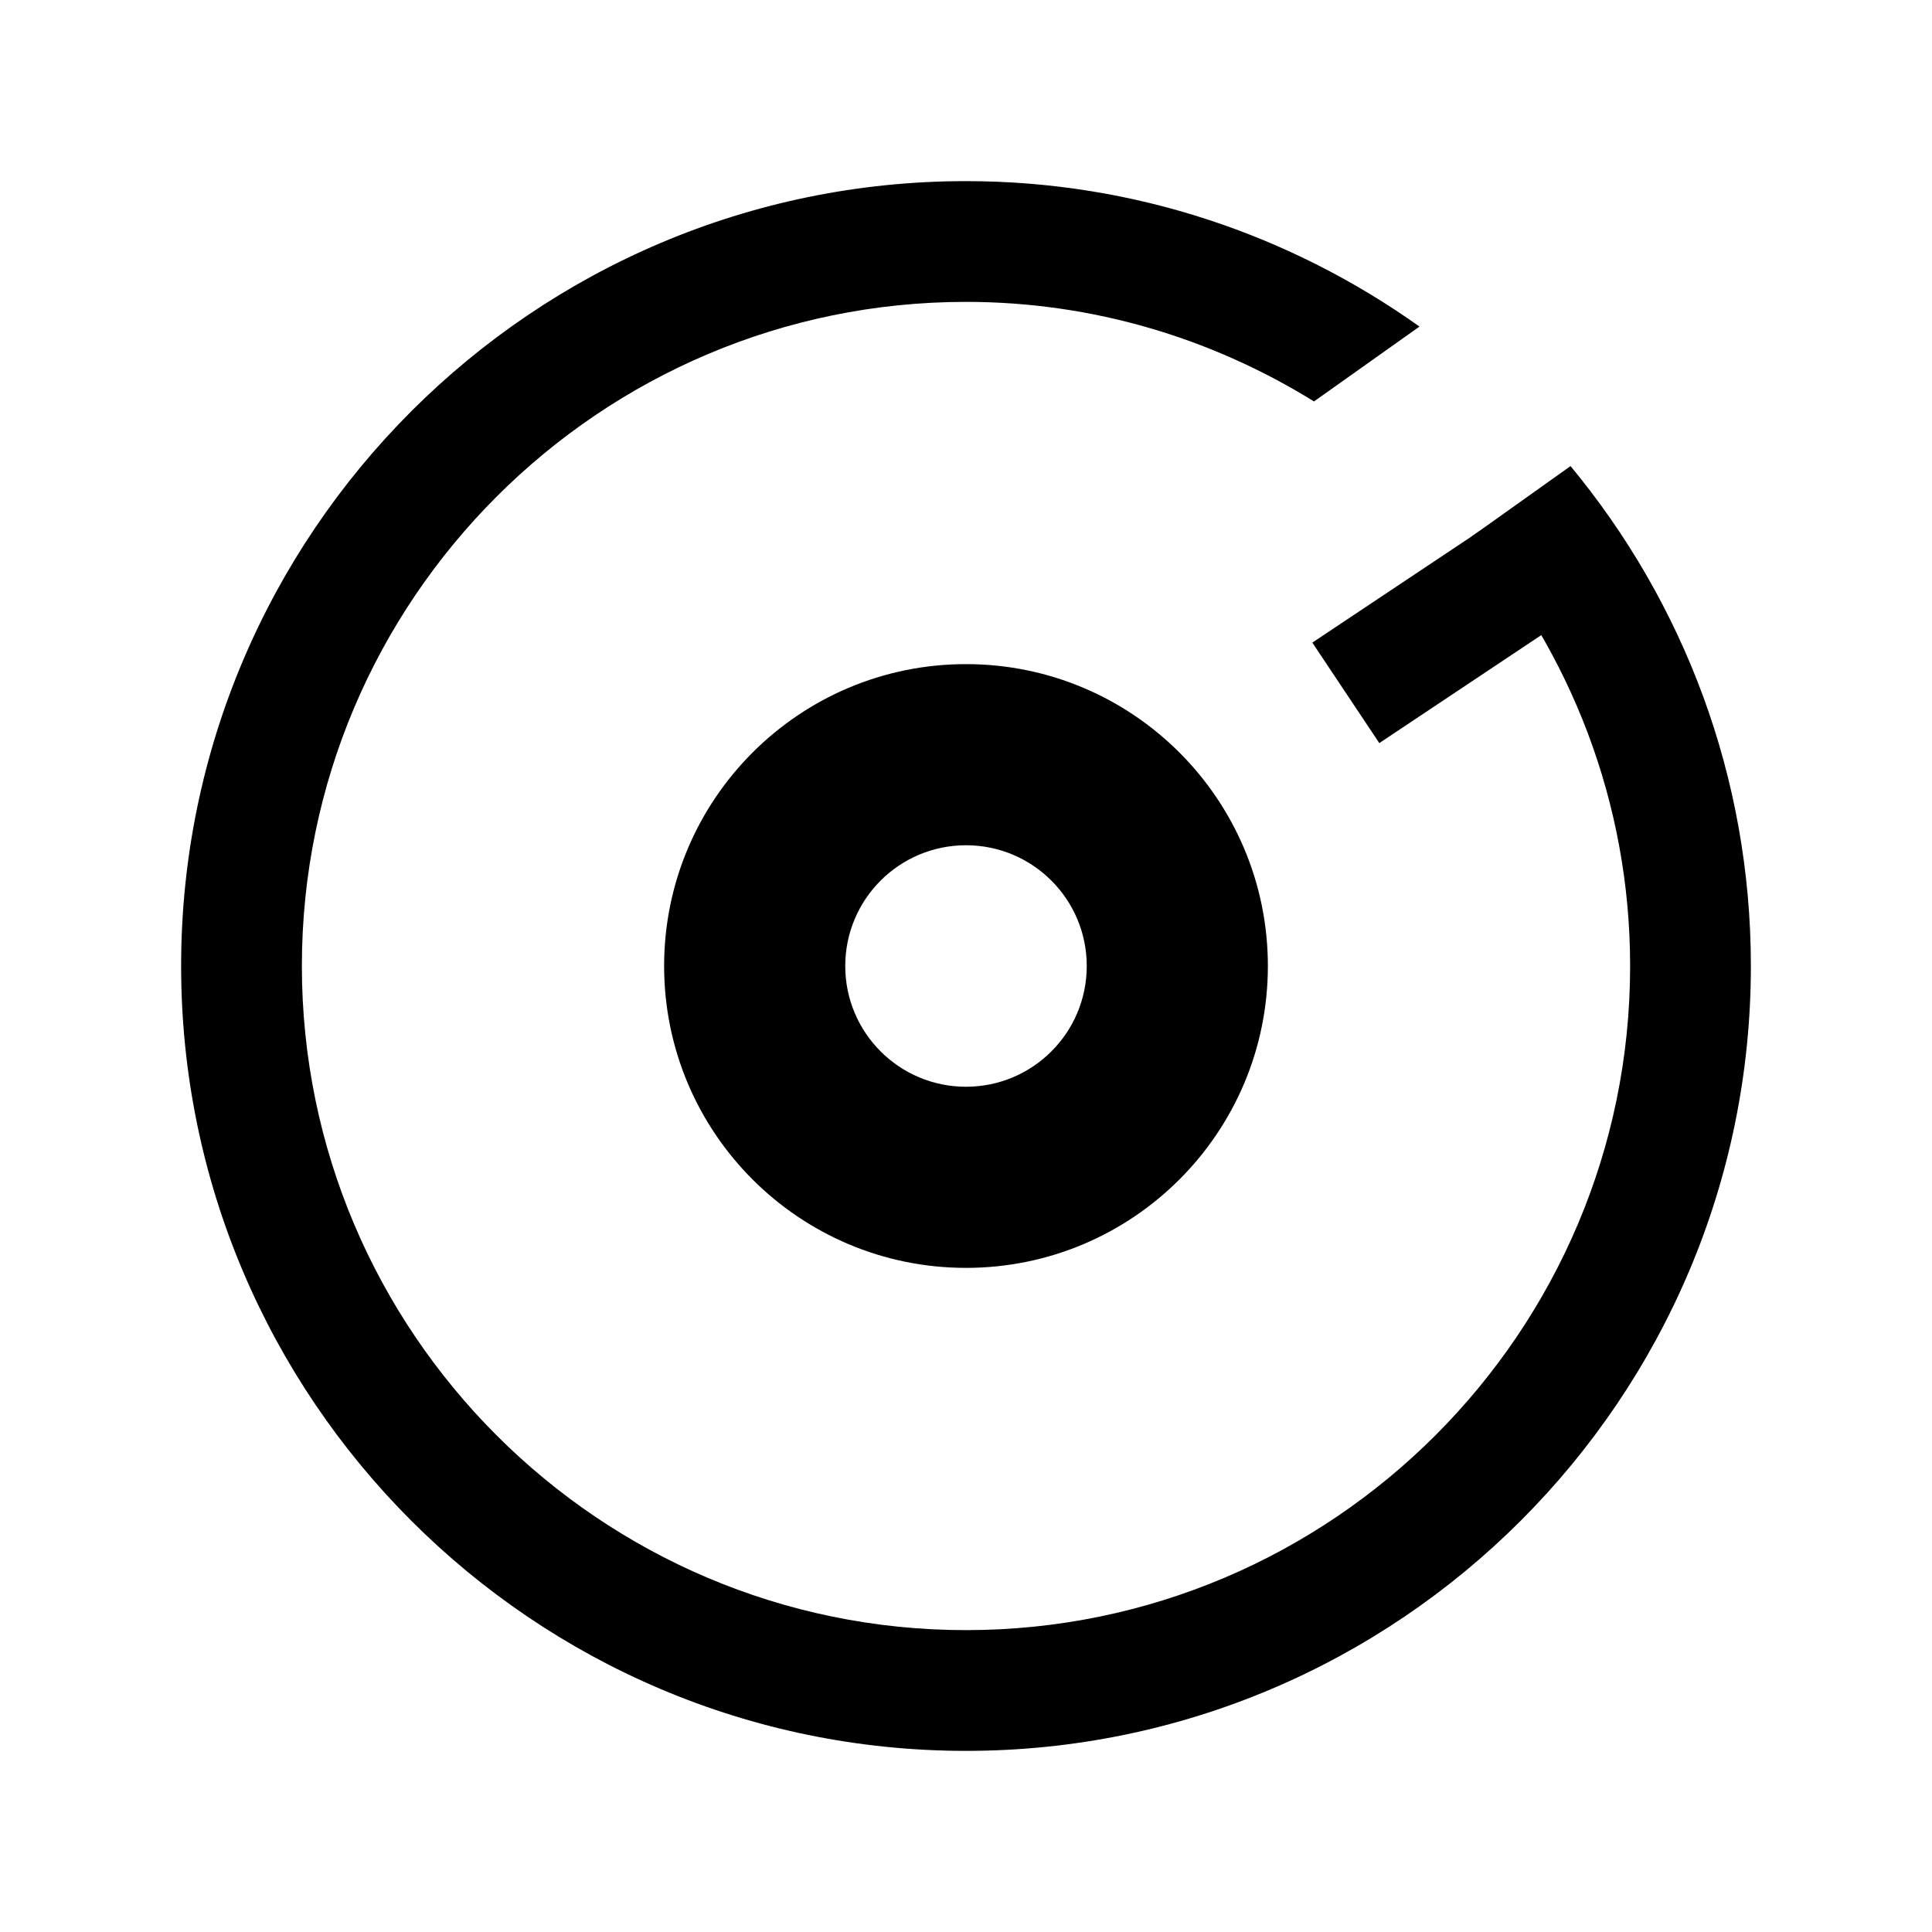 <?xml version="1.0" encoding="iso-8859-1"?>
<!-- Generator: Adobe Illustrator 20.0.0, SVG Export Plug-In . SVG Version: 6.00 Build 0)  -->
<svg version="1.1"  xmlns="http://www.w3.org/2000/svg" xmlns:xlink="http://www.w3.org/1999/xlink" x="0px" y="0px"
	 viewBox="0 0 32 32" style="enable-background:new 0 0 32 32;" xml:space="preserve">
<path d="M26.013,7.72l-1.638,1.166C26.008,10.806,27,13.288,27,16c0,6.065-4.935,11-11,11S5,22.065,5,16S9.935,5,16,5
	c2.115,0,4.086,0.61,5.764,1.649l1.747-1.24C21.387,3.898,18.799,3,16,3C8.832,3,3,8.832,3,16s5.832,13,13,13s13-5.832,13-13
	C29,12.856,27.878,9.971,26.013,7.72z"/>
<line style="fill:none;stroke:#000000;stroke-width:2;stroke-miterlimit:10;" x1="22.291" y1="11.476" x2="26.167" y2="8.892"/>
<path d="M16,11c-2.761,0-5,2.239-5,5s2.239,5,5,5s5-2.239,5-5S18.761,11,16,11z M16,18c-1.105,0-2-0.895-2-2c0-1.105,0.895-2,2-2
	s2,0.895,2,2C18,17.105,17.105,18,16,18z"/>
</svg>
